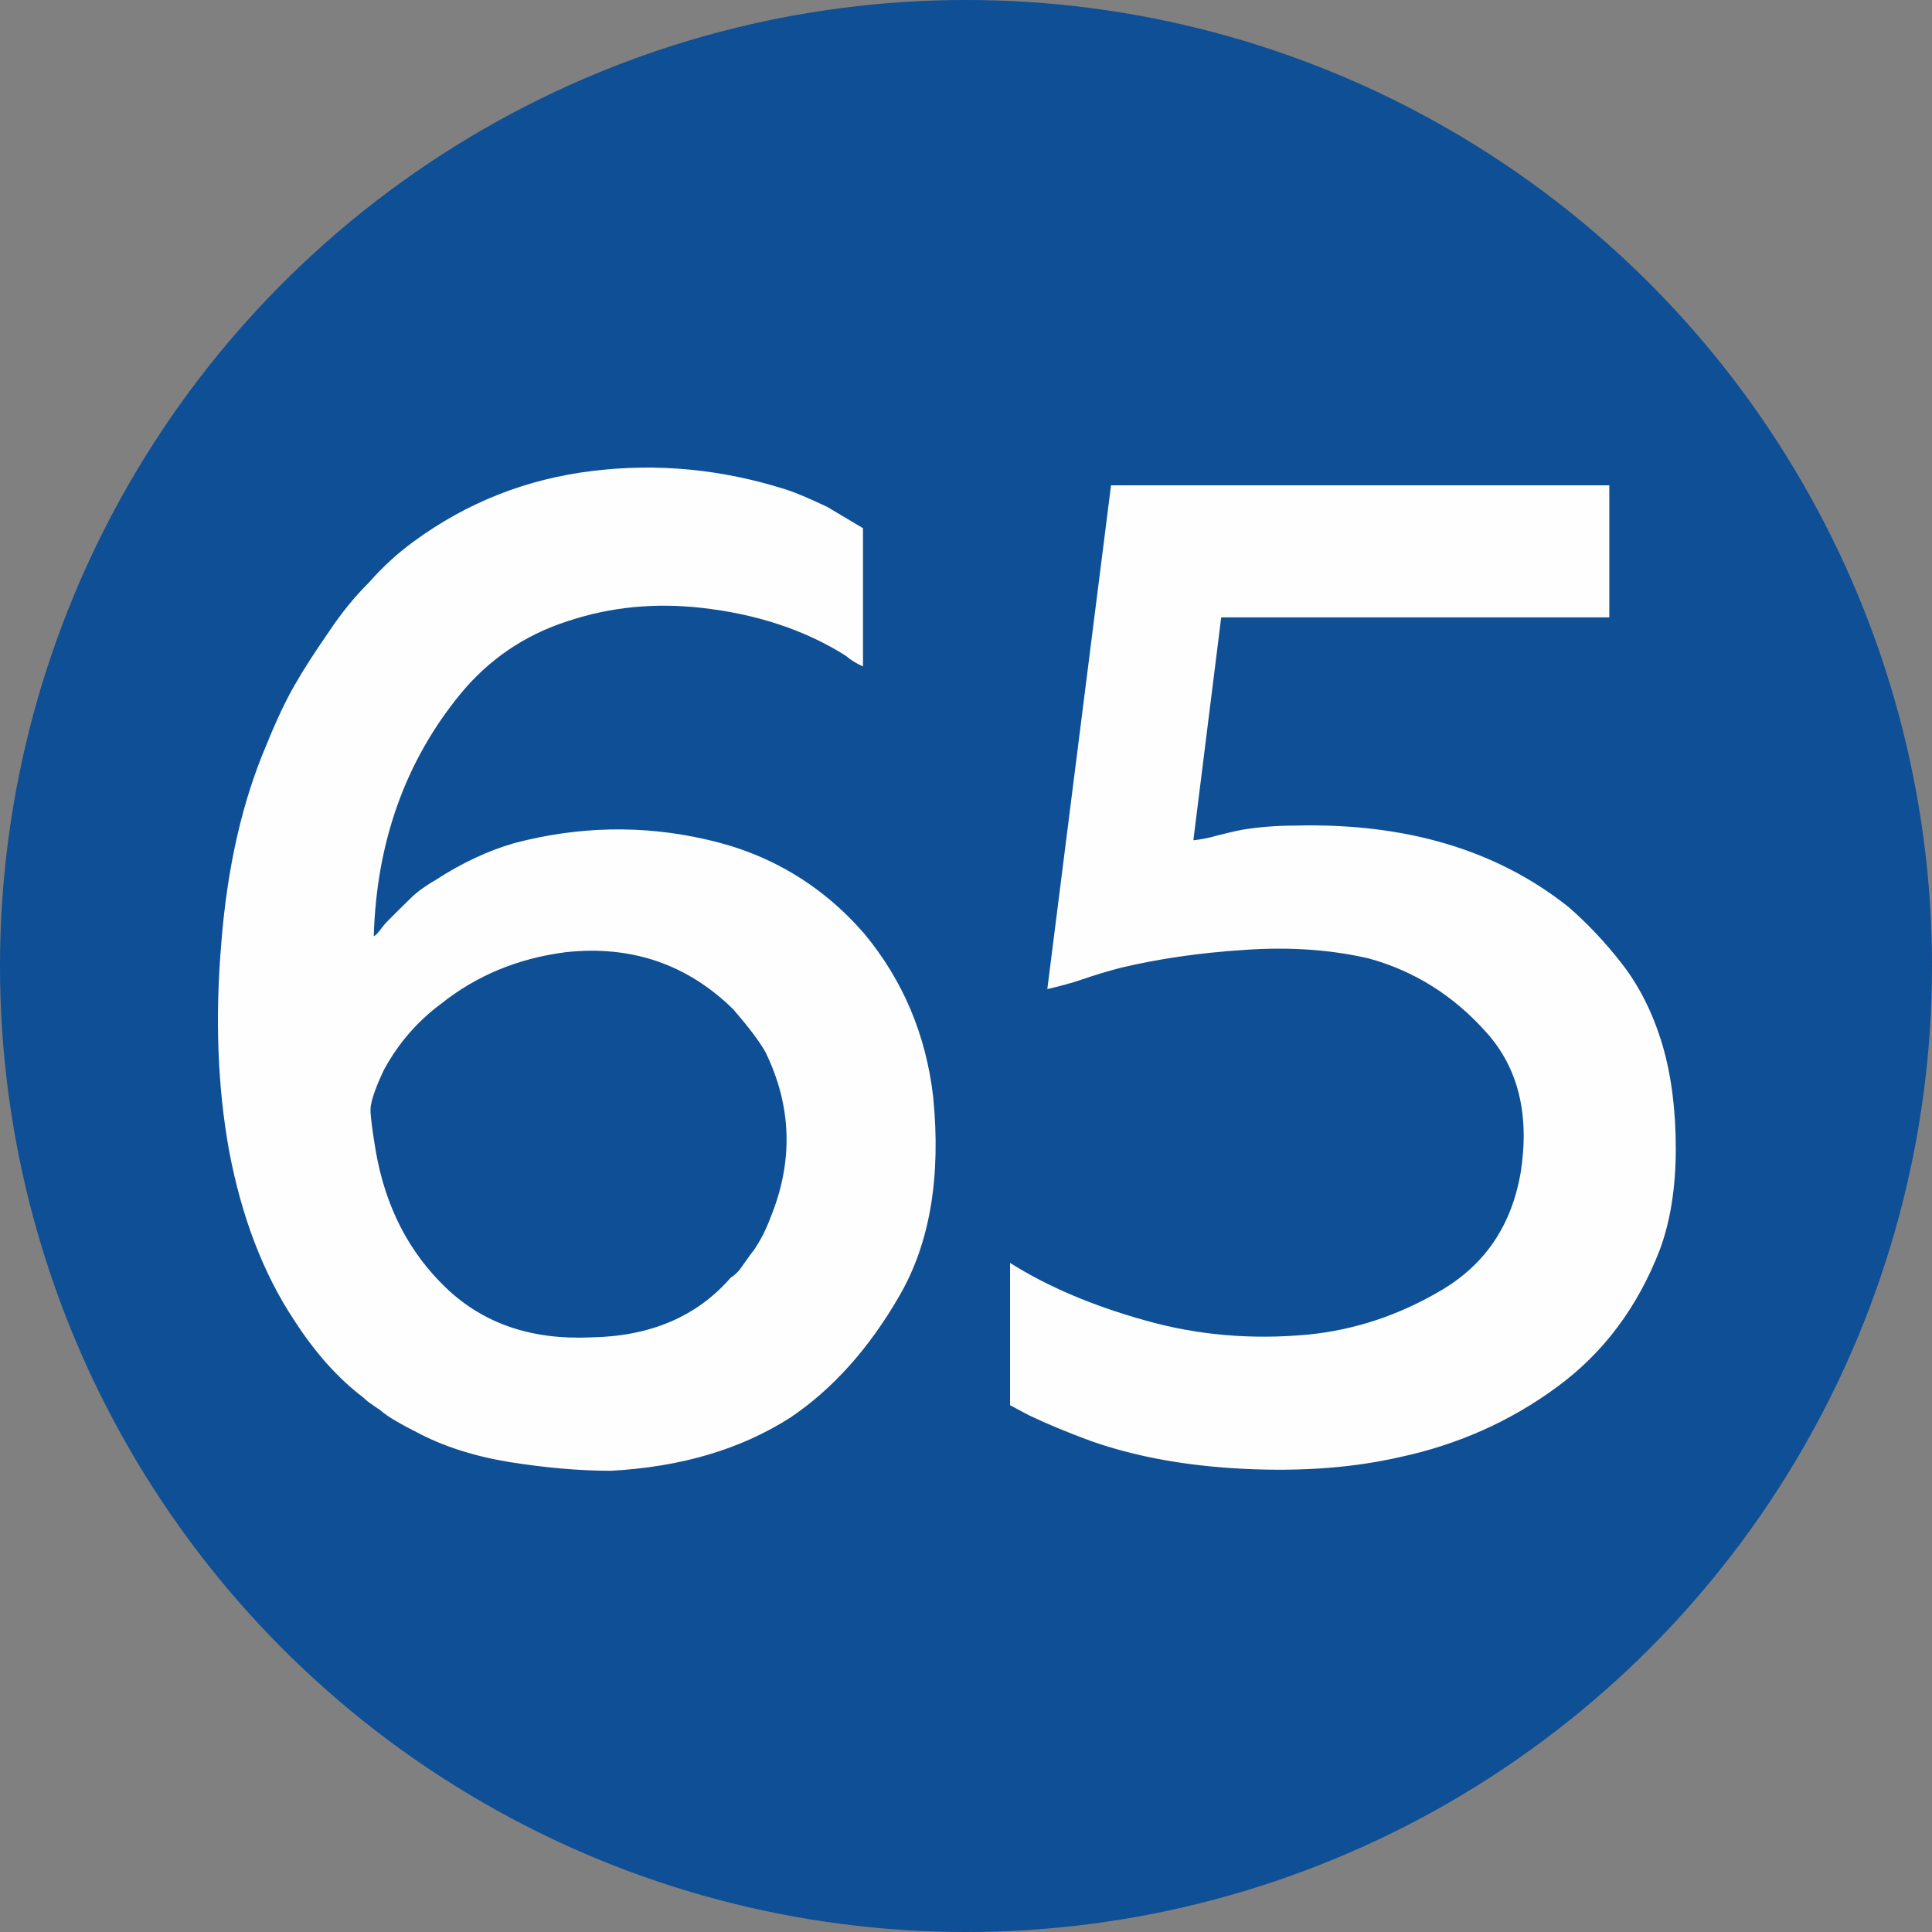<?xml version="1.0" encoding="UTF-8"?>
<!DOCTYPE svg PUBLIC "-//W3C//DTD SVG 1.1//EN" "http://www.w3.org/Graphics/SVG/1.1/DTD/svg11.dtd">
<!-- Creator: CorelDRAW 2019 (64-Bit) -->
<svg xmlns="http://www.w3.org/2000/svg" xml:space="preserve" width="591px" height="591px" version="1.1" style="shape-rendering:geometricPrecision; text-rendering:geometricPrecision; image-rendering:optimizeQuality; fill-rule:evenodd; clip-rule:evenodd"
viewBox="0 0 113.1 113.1"
 xmlns:xlink="http://www.w3.org/1999/xlink">
 <rect x="0" y="0" width="113.1" height="113.1" fill="#808080" stroke="none"/>
 <defs>
  <style type="text/css">
   <![CDATA[
    .fil0 {fill:#0E4F95}
    .fil1 {fill:#FEFEFE;fill-rule:nonzero}
   ]]>
  </style>
 </defs>
 <g id="Layer_x0020_1">
  <g id="_1912705373312">
   <circle class="fil0" cx="56.55" cy="56.55" r="56.55"/>
  </g>
  <path class="fil1" d="M50.52 39.01c-0.37,-0.16 -0.7,-0.36 -1.02,-0.63 -2.38,-1.5 -5.21,-2.44 -8.47,-2.8 -2.7,-0.3 -5.31,-0.05 -7.82,0.79 -2.53,0.82 -4.61,2.25 -6.27,4.27 -3.22,3.94 -4.9,8.67 -5.06,14.17 0.11,-0.05 0.24,-0.19 0.4,-0.4 0.14,-0.2 0.3,-0.38 0.46,-0.54 0.41,-0.41 0.81,-0.81 1.21,-1.2 0.39,-0.4 0.89,-0.77 1.51,-1.13 1.61,-1.05 3.17,-1.76 4.67,-2.19 3.74,-0.98 7.46,-1.06 11.16,-0.22 3.72,0.82 6.82,2.67 9.3,5.52 2.28,2.75 3.62,5.94 4.04,9.57 0.46,4.68 -0.19,8.56 -1.98,11.64 -1.78,3.09 -3.92,5.47 -6.39,7.13 -2.91,1.86 -6.41,2.89 -10.5,3.11 -1.88,0 -3.84,-0.18 -5.93,-0.51 -2.07,-0.34 -3.89,-0.92 -5.44,-1.75 -0.41,-0.21 -0.8,-0.41 -1.17,-0.63 -0.36,-0.2 -0.7,-0.43 -1.01,-0.7 -0.16,-0.09 -0.3,-0.2 -0.46,-0.31 -0.16,-0.1 -0.32,-0.23 -0.47,-0.38 -1.51,-1.14 -2.85,-2.66 -4.05,-4.52 -1.82,-2.74 -3.08,-6.05 -3.81,-9.89 -0.68,-3.73 -0.84,-7.82 -0.46,-12.26 0.35,-4.43 1.24,-8.28 2.64,-11.55 0.57,-1.41 1.11,-2.56 1.63,-3.46 0.52,-0.92 1.2,-1.97 2.02,-3.15 0.73,-1.1 1.51,-2.06 2.34,-2.88 0.83,-0.95 1.71,-1.74 2.64,-2.42 3.12,-2.28 6.59,-3.65 10.44,-4.12 3.83,-0.47 7.62,-0.1 11.35,1.09 0.63,0.2 1.42,0.55 2.4,1.01l2.1 1.25 0 8.09zm-28.52 28.39c0.57,3.27 1.95,5.93 4.13,8.01 2.18,2.08 5,3.04 8.47,2.88 3.48,-0.06 6.2,-1.22 8.18,-3.5 0.25,-0.15 0.49,-0.39 0.69,-0.7 0.37,-0.52 0.57,-0.81 0.63,-0.86 0.42,-0.61 0.75,-1.26 1,-1.94 1.36,-3.32 1.25,-6.56 -0.3,-9.72 -0.36,-0.63 -0.98,-1.45 -1.87,-2.48 -2.7,-2.65 -5.97,-3.76 -9.8,-3.35 -2.81,0.36 -5.24,1.37 -7.32,3.03 -1.39,1.03 -2.51,2.33 -3.35,3.89 -0.51,1.09 -0.77,1.86 -0.77,2.3 0,0.43 0.11,1.24 0.31,2.44zm37.13 6.53c2.21,1.4 4.87,2.52 7.92,3.37 3.07,0.87 6.23,1.13 9.5,0.83 2.75,-0.27 5.38,-1.14 7.9,-2.64 2.51,-1.51 4.02,-3.76 4.56,-6.78 0.55,-3.42 -0.11,-6.2 -2.04,-8.32 -1.91,-2.13 -4.19,-3.55 -6.83,-4.28 -2.24,-0.52 -4.68,-0.69 -7.32,-0.5 -2.64,0.17 -5.06,0.53 -7.24,1.05 -0.78,0.21 -1.5,0.42 -2.18,0.66 -0.67,0.23 -1.38,0.42 -2.09,0.58l3.73 -29.49 29.17 0 0 7.73 -22.72 0 -1.63 13.05c0.46,-0.05 0.93,-0.14 1.4,-0.28 0.47,-0.12 0.96,-0.24 1.48,-0.34 0.98,-0.16 2.02,-0.24 3.11,-0.24 6.44,-0.16 11.75,1.42 15.94,4.74 1.09,0.94 2.16,2.06 3.16,3.35 1.01,1.3 1.81,2.88 2.37,4.75 0.53,1.81 0.78,3.84 0.78,6.07 0,2.23 -0.3,4.2 -0.93,5.91 -1.3,3.37 -3.3,6.05 -6.03,8.05 -2.72,2 -5.77,3.36 -9.15,4.09 -2.69,0.62 -5.72,0.86 -9.09,0.7 -3.38,-0.16 -6.39,-0.7 -9.03,-1.63 -1.41,-0.52 -2.59,-1.01 -3.59,-1.49 -0.09,-0.04 -0.49,-0.25 -1.15,-0.61l0 -8.33z"/>
 </g>
</svg>
